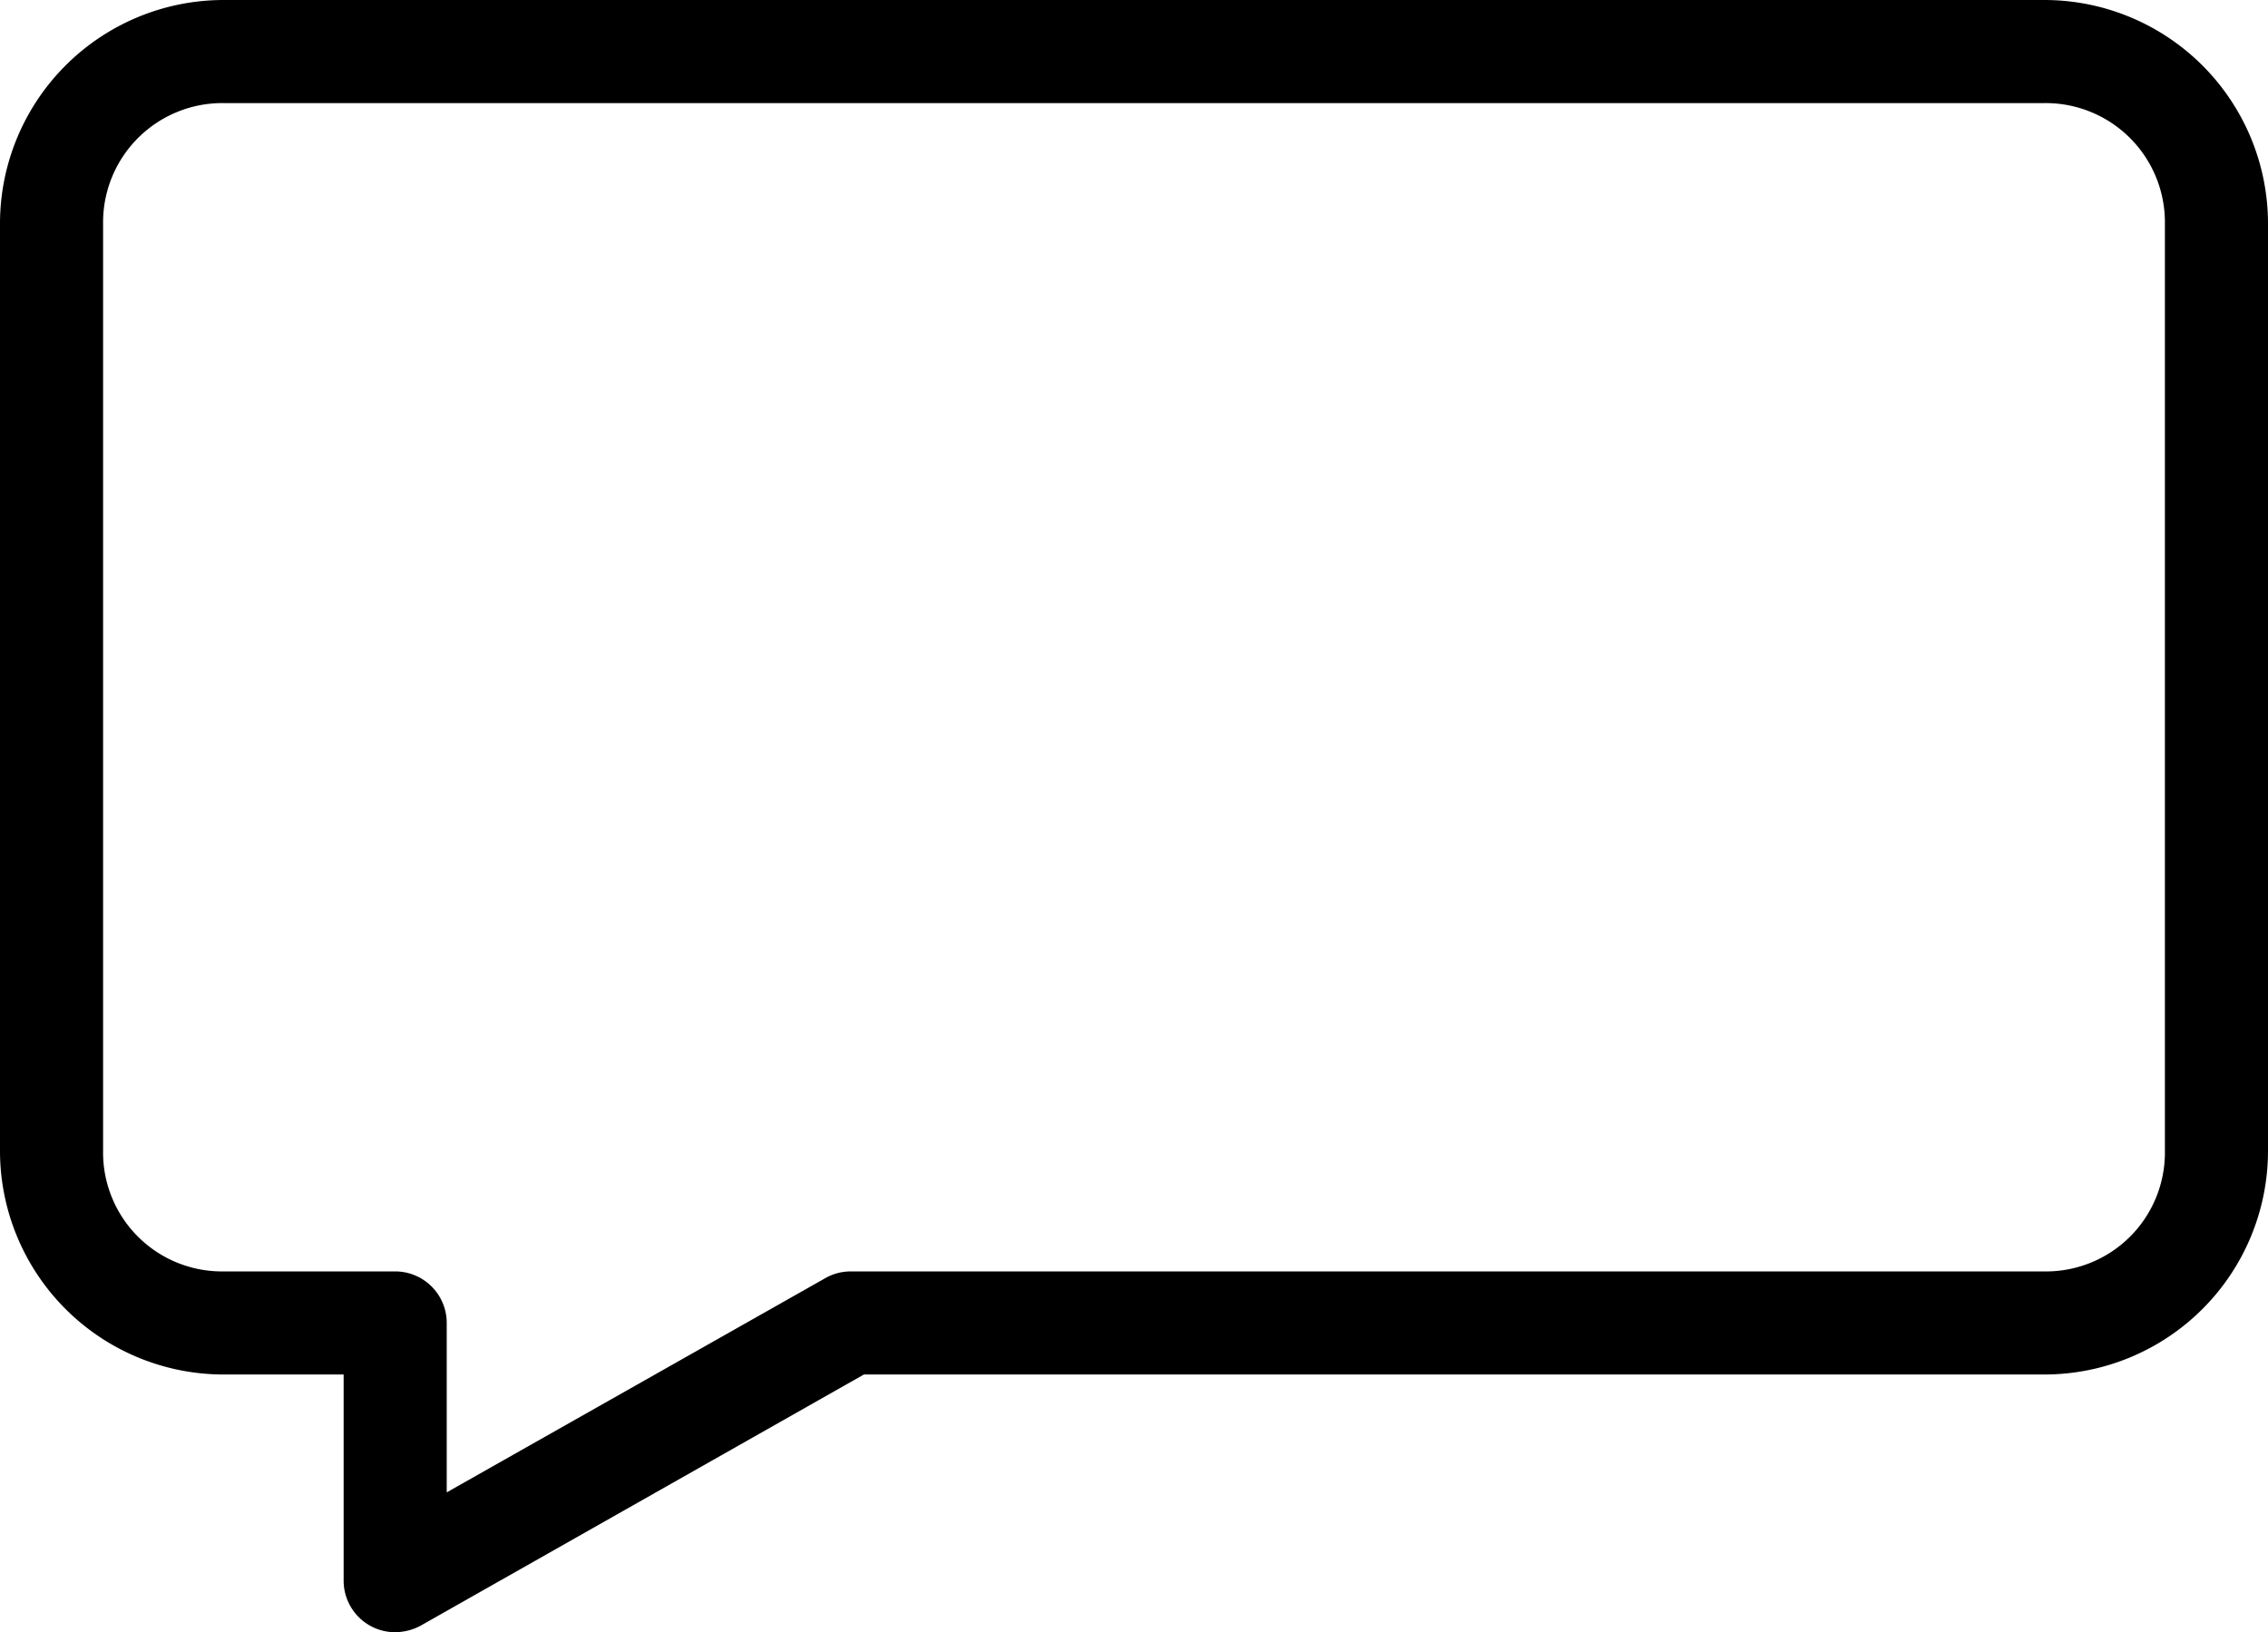 <svg id="Calque_1" data-name="Calque 1" xmlns="http://www.w3.org/2000/svg" viewBox="0 0 66 47.5"><path d="M6.5,0A6.51,6.51,0,0,0,0,6.5v27A6.51,6.51,0,0,0,6.5,40H10v6a1.5,1.5,0,0,0,1.5,1.5,1.6,1.6,0,0,0,.74-.19L25.14,40H59.5A6.51,6.51,0,0,0,66,33.5V6.5A6.51,6.51,0,0,0,59.5,0Zm0,3h53A3.47,3.47,0,0,1,63,6.5v27A3.46,3.46,0,0,1,59.5,37H24.75a1.49,1.49,0,0,0-.74.2L13,43.43V38.5A1.5,1.5,0,0,0,11.5,37h-5A3.46,3.46,0,0,1,3,33.5V6.5A3.47,3.47,0,0,1,6.5,3Z"/></svg>